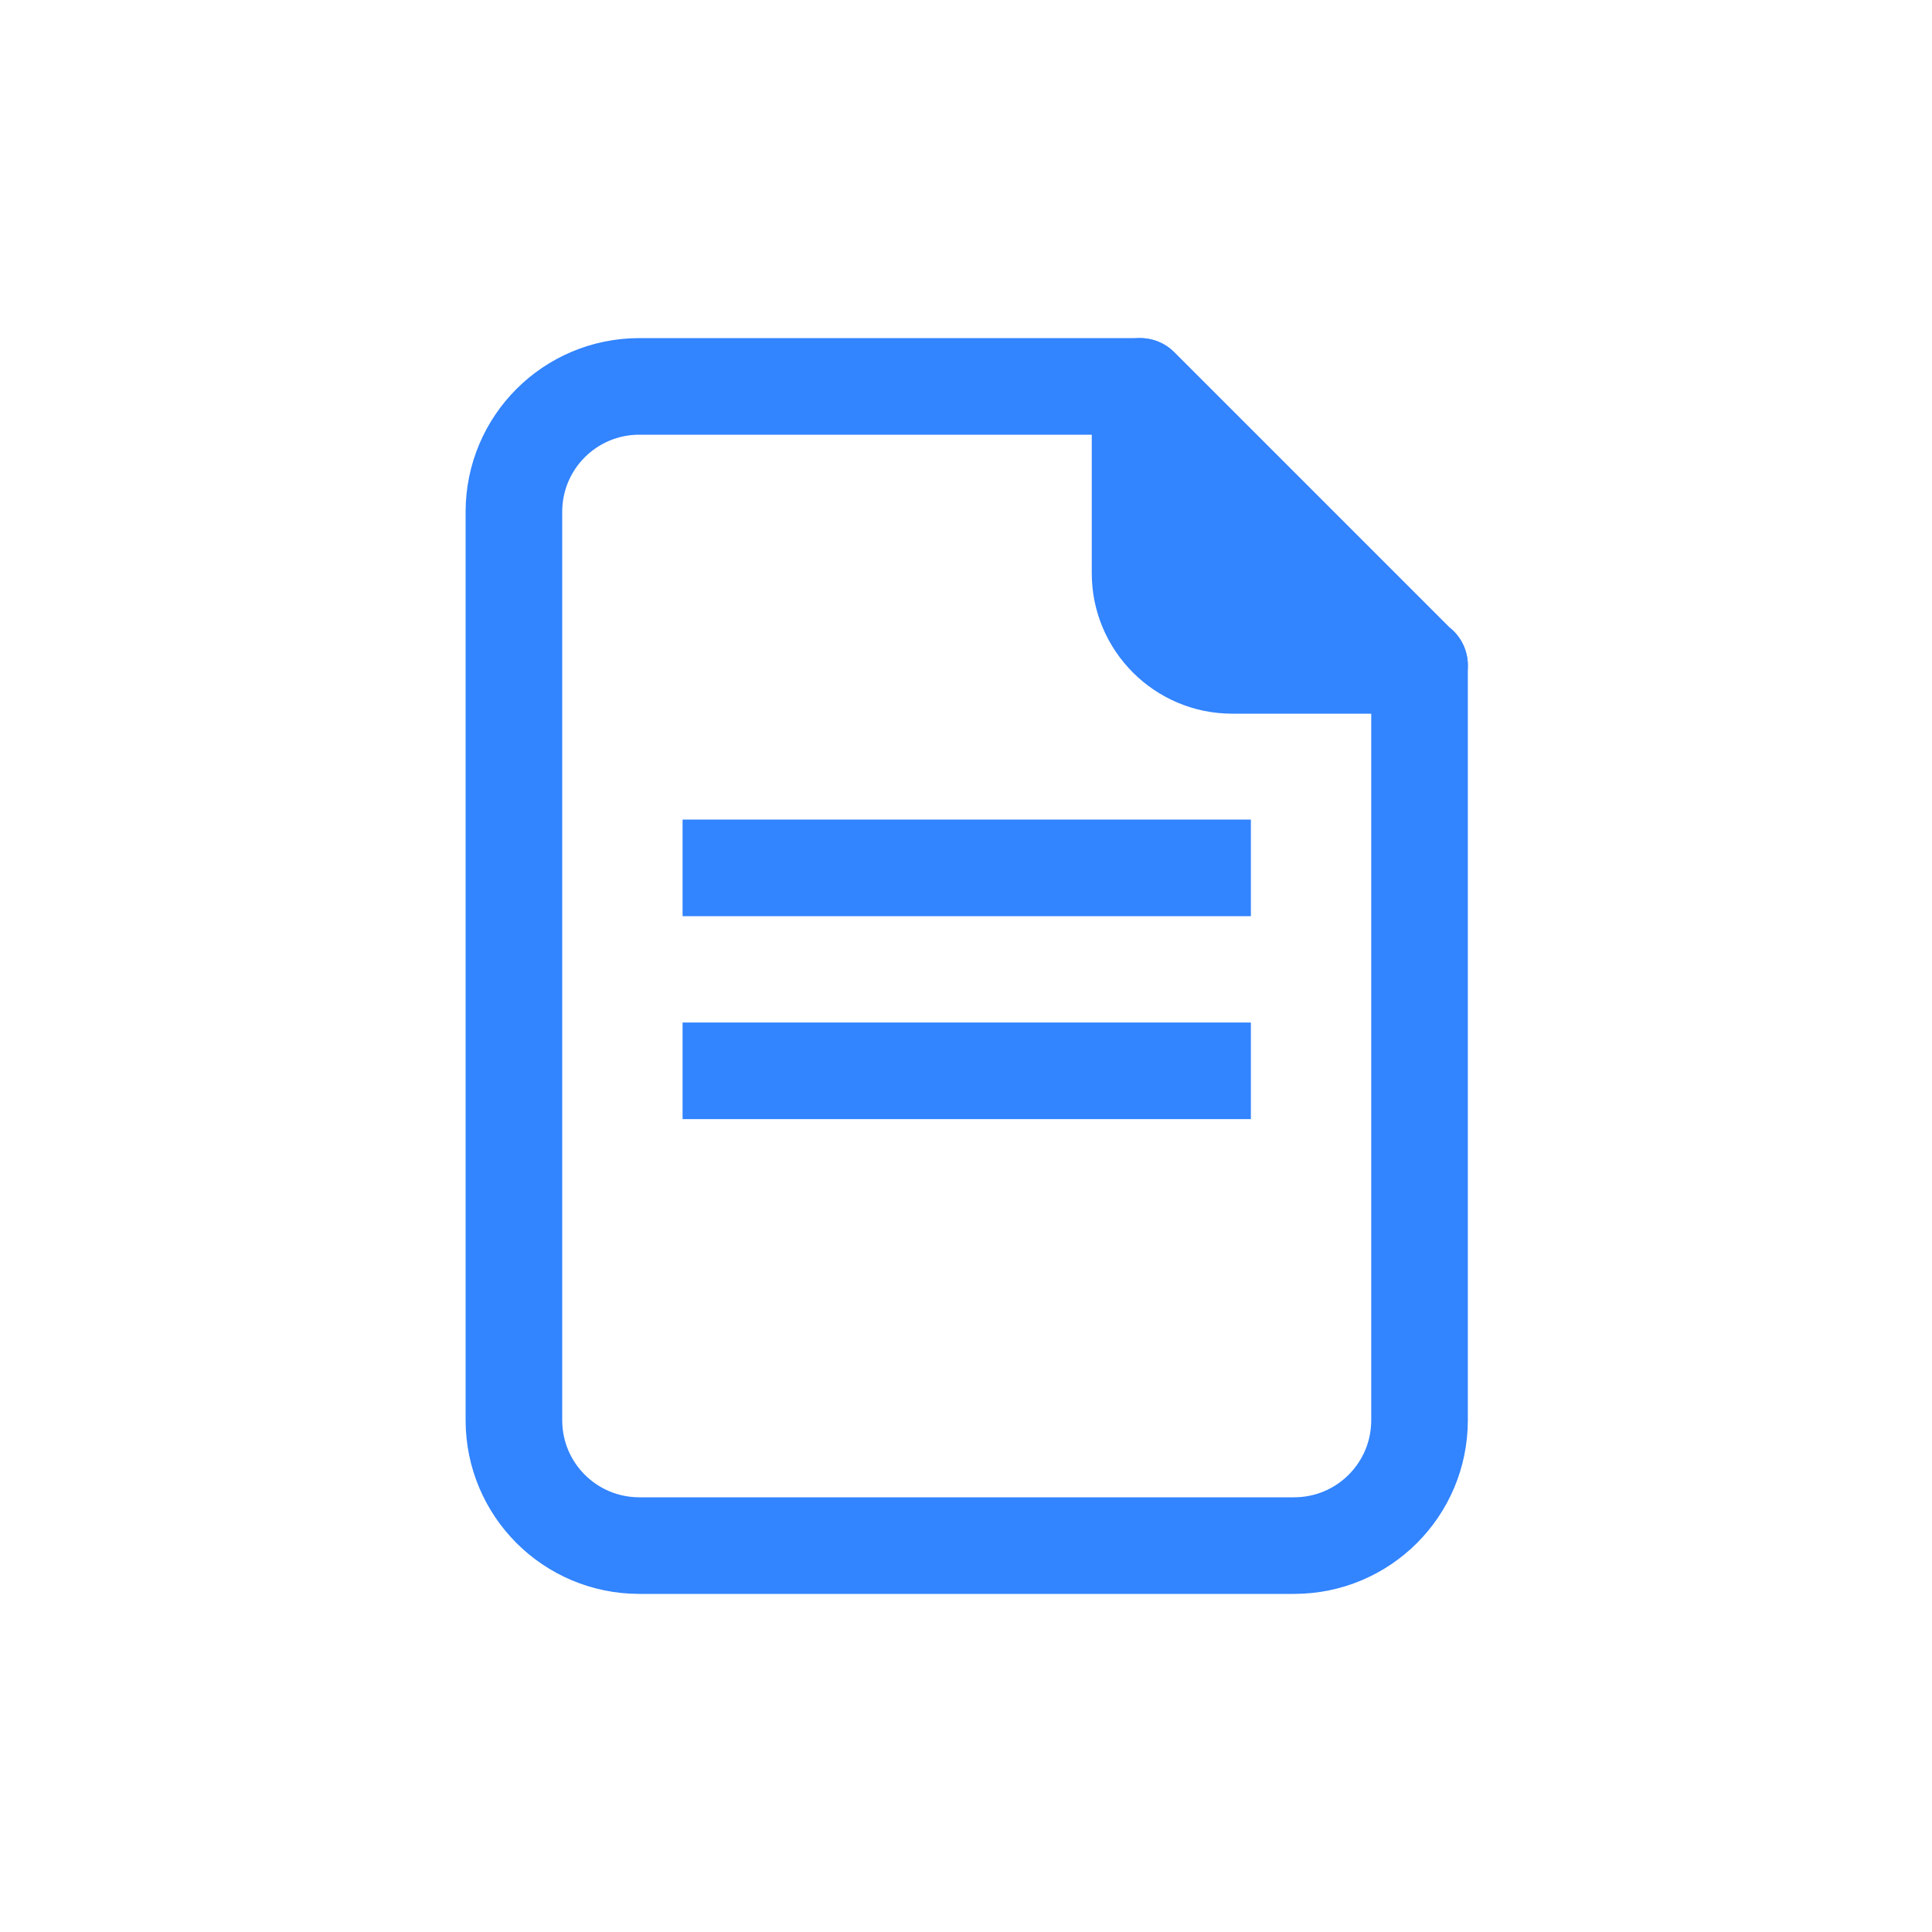 <svg width="20" height="20" viewBox="0 0 20 20" fill="none" xmlns="http://www.w3.org/2000/svg">
<path d="M14.695 6.888V14.701C14.695 15.42 14.114 16 13.396 16H6.619C5.901 16 5.32 15.42 5.32 14.701V5.299C5.32 4.58 5.901 4 6.619 4H11.802L14.69 6.888H14.695Z" stroke="#3284FF" stroke-linecap="round" stroke-linejoin="round"/>
<path d="M14.695 6.888H12.755C12.23 6.888 11.802 6.46 11.802 5.935V4L14.69 6.888H14.695Z" fill="#3284FF" stroke="#3284FF" stroke-linecap="round" stroke-linejoin="round"/>
<path d="M7.066 8.984H12.949" stroke="#3284FF" stroke-linejoin="round"/>
<path d="M7.066 11.085H12.949" stroke="#3284FF" stroke-linejoin="round"/>
</svg>
